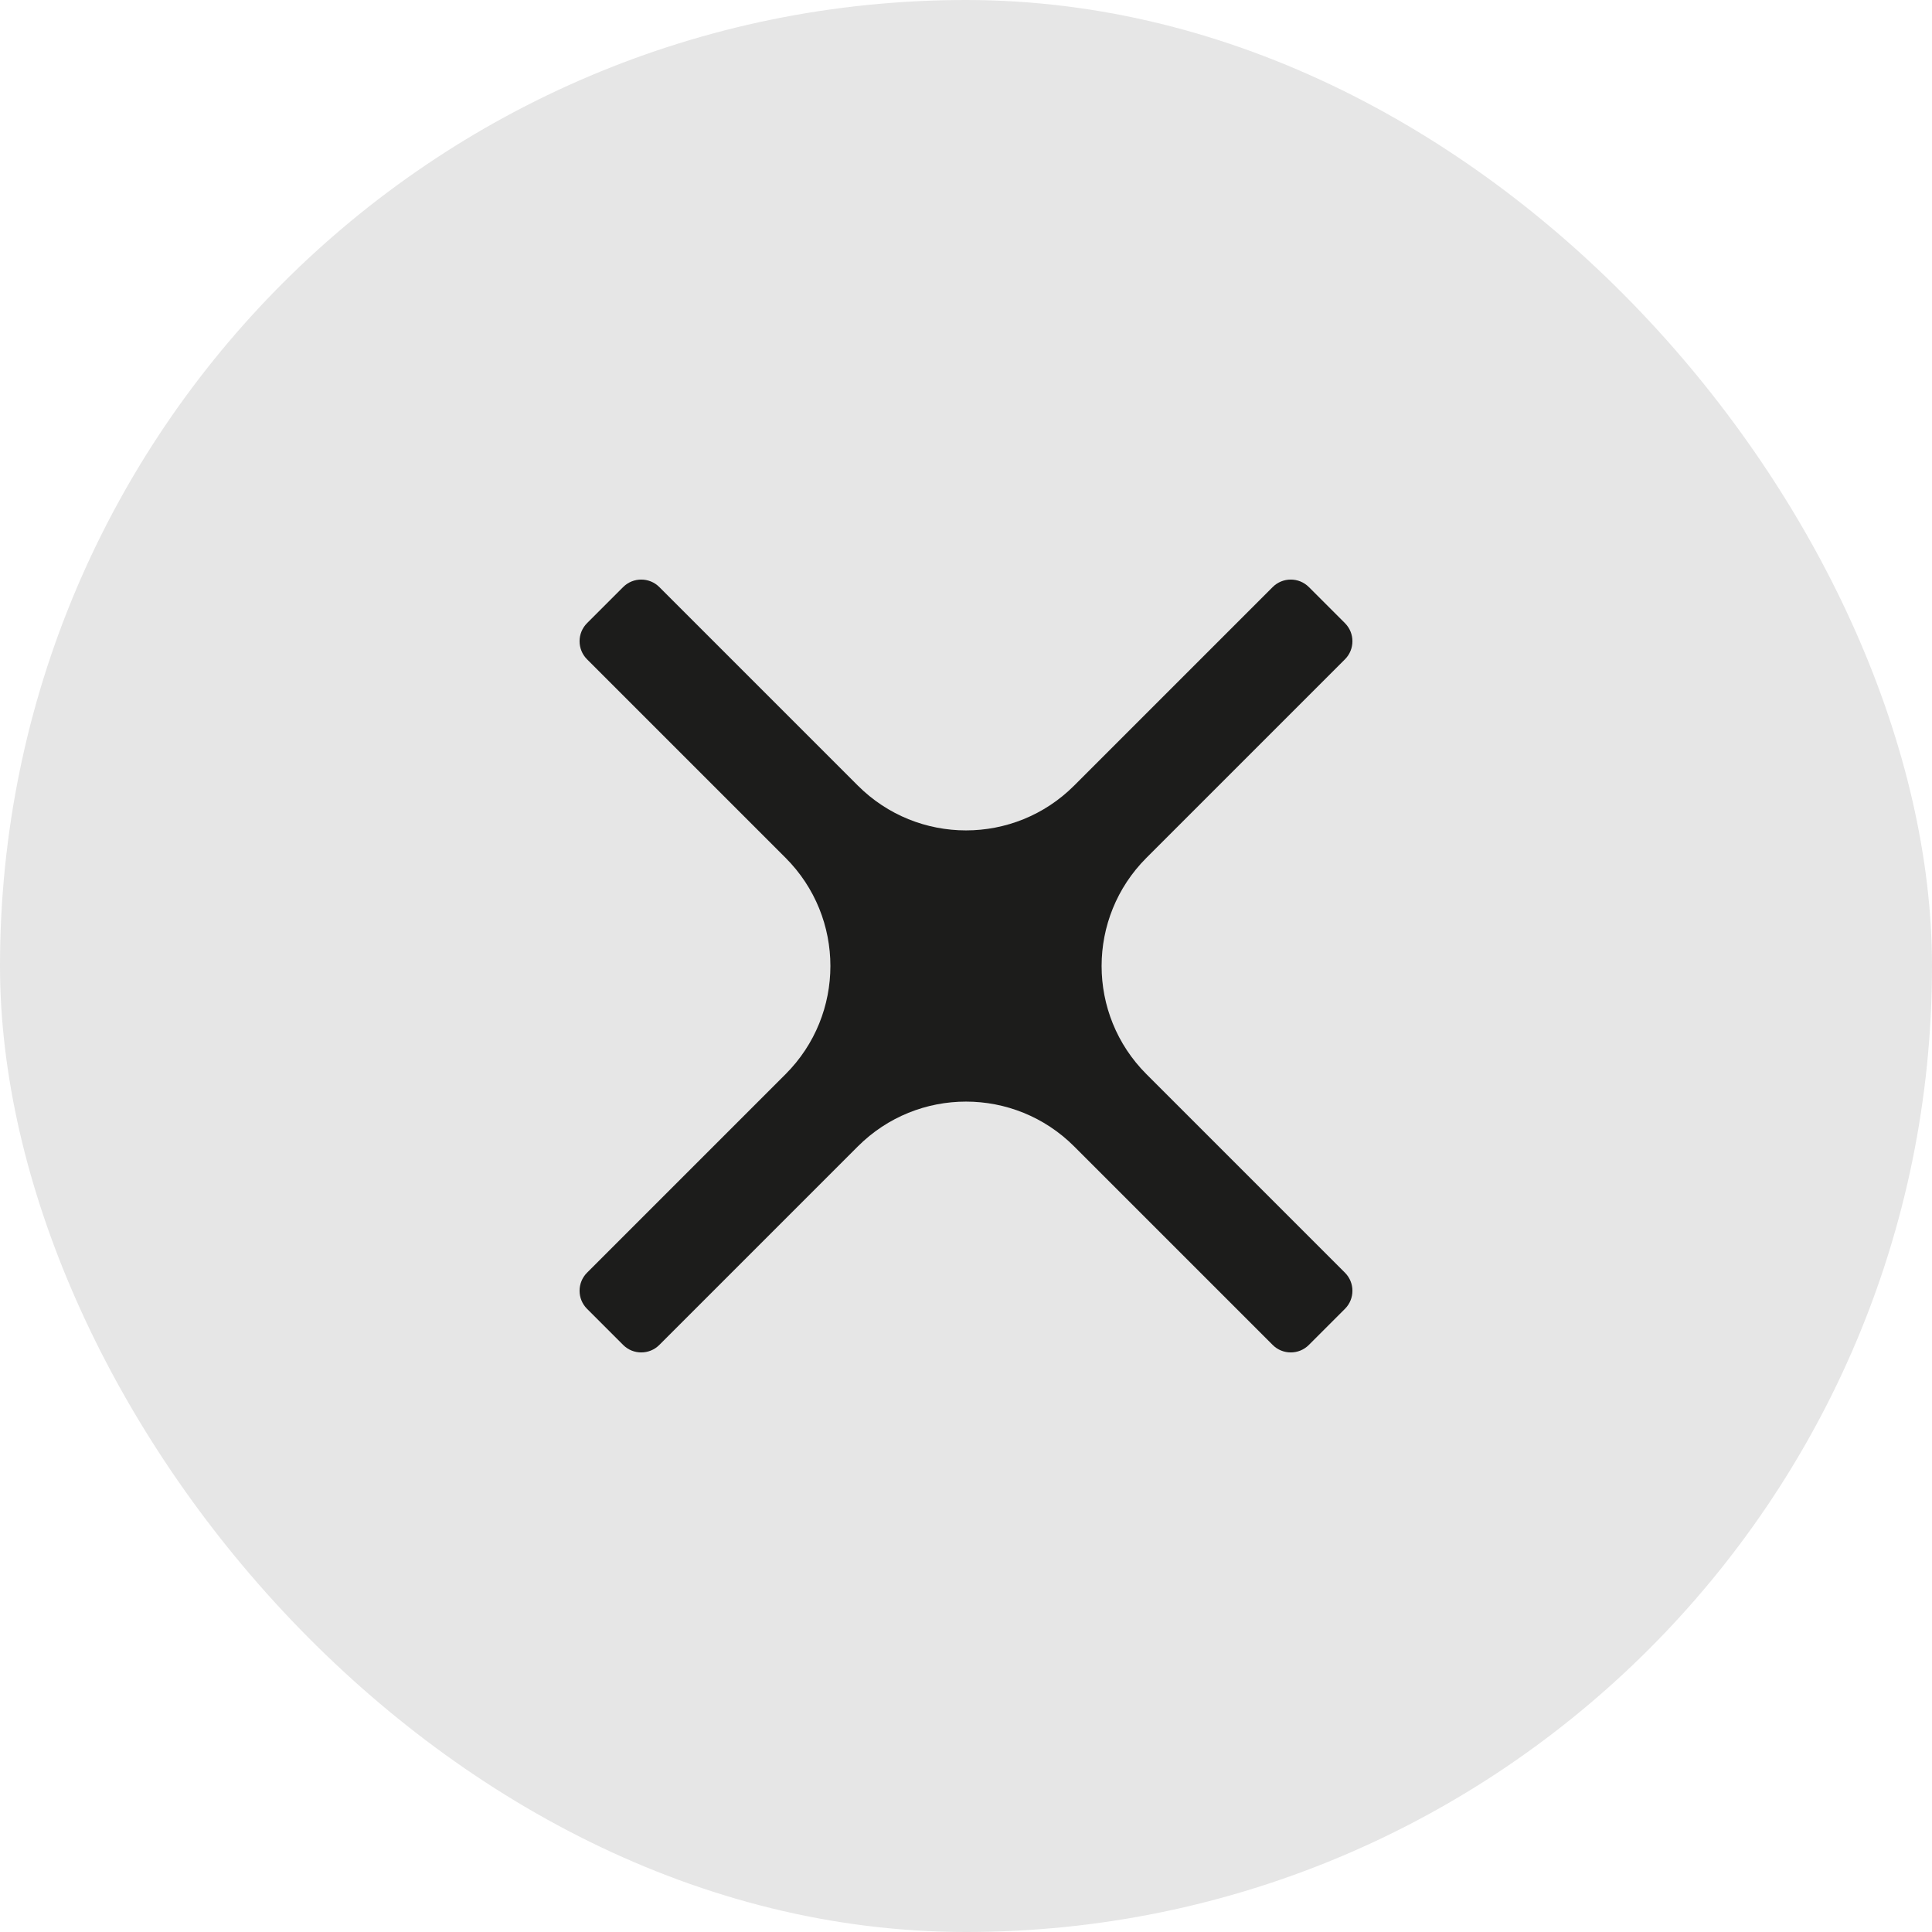 <svg width="20" height="20" viewBox="0 0 20 20" fill="none" xmlns="http://www.w3.org/2000/svg">
    <rect width="20" height="20" rx="10" fill="black" fill-opacity="0.1"/>
    <path d="M13.923 6.451L13.549 6.077C13.446 5.974 13.278 5.974 13.175 6.077L11.12 8.132C10.501 8.751 9.499 8.751 8.88 8.132L6.825 6.077C6.722 5.974 6.554 5.974 6.451 6.077L6.077 6.451C5.974 6.554 5.974 6.722 6.077 6.825L8.132 8.88C8.751 9.499 8.751 10.501 8.132 11.12L6.077 13.175C5.974 13.278 5.974 13.446 6.077 13.549L6.451 13.923C6.554 14.026 6.722 14.026 6.825 13.923L8.88 11.868C9.499 11.249 10.501 11.249 11.12 11.868L13.175 13.923C13.278 14.026 13.446 14.026 13.549 13.923L13.923 13.549C14.026 13.446 14.026 13.278 13.923 13.175L11.868 11.12C11.249 10.501 11.249 9.499 11.868 8.88L13.923 6.825C14.026 6.722 14.026 6.554 13.923 6.451Z" fill="#1C1C1B"/>
</svg>
